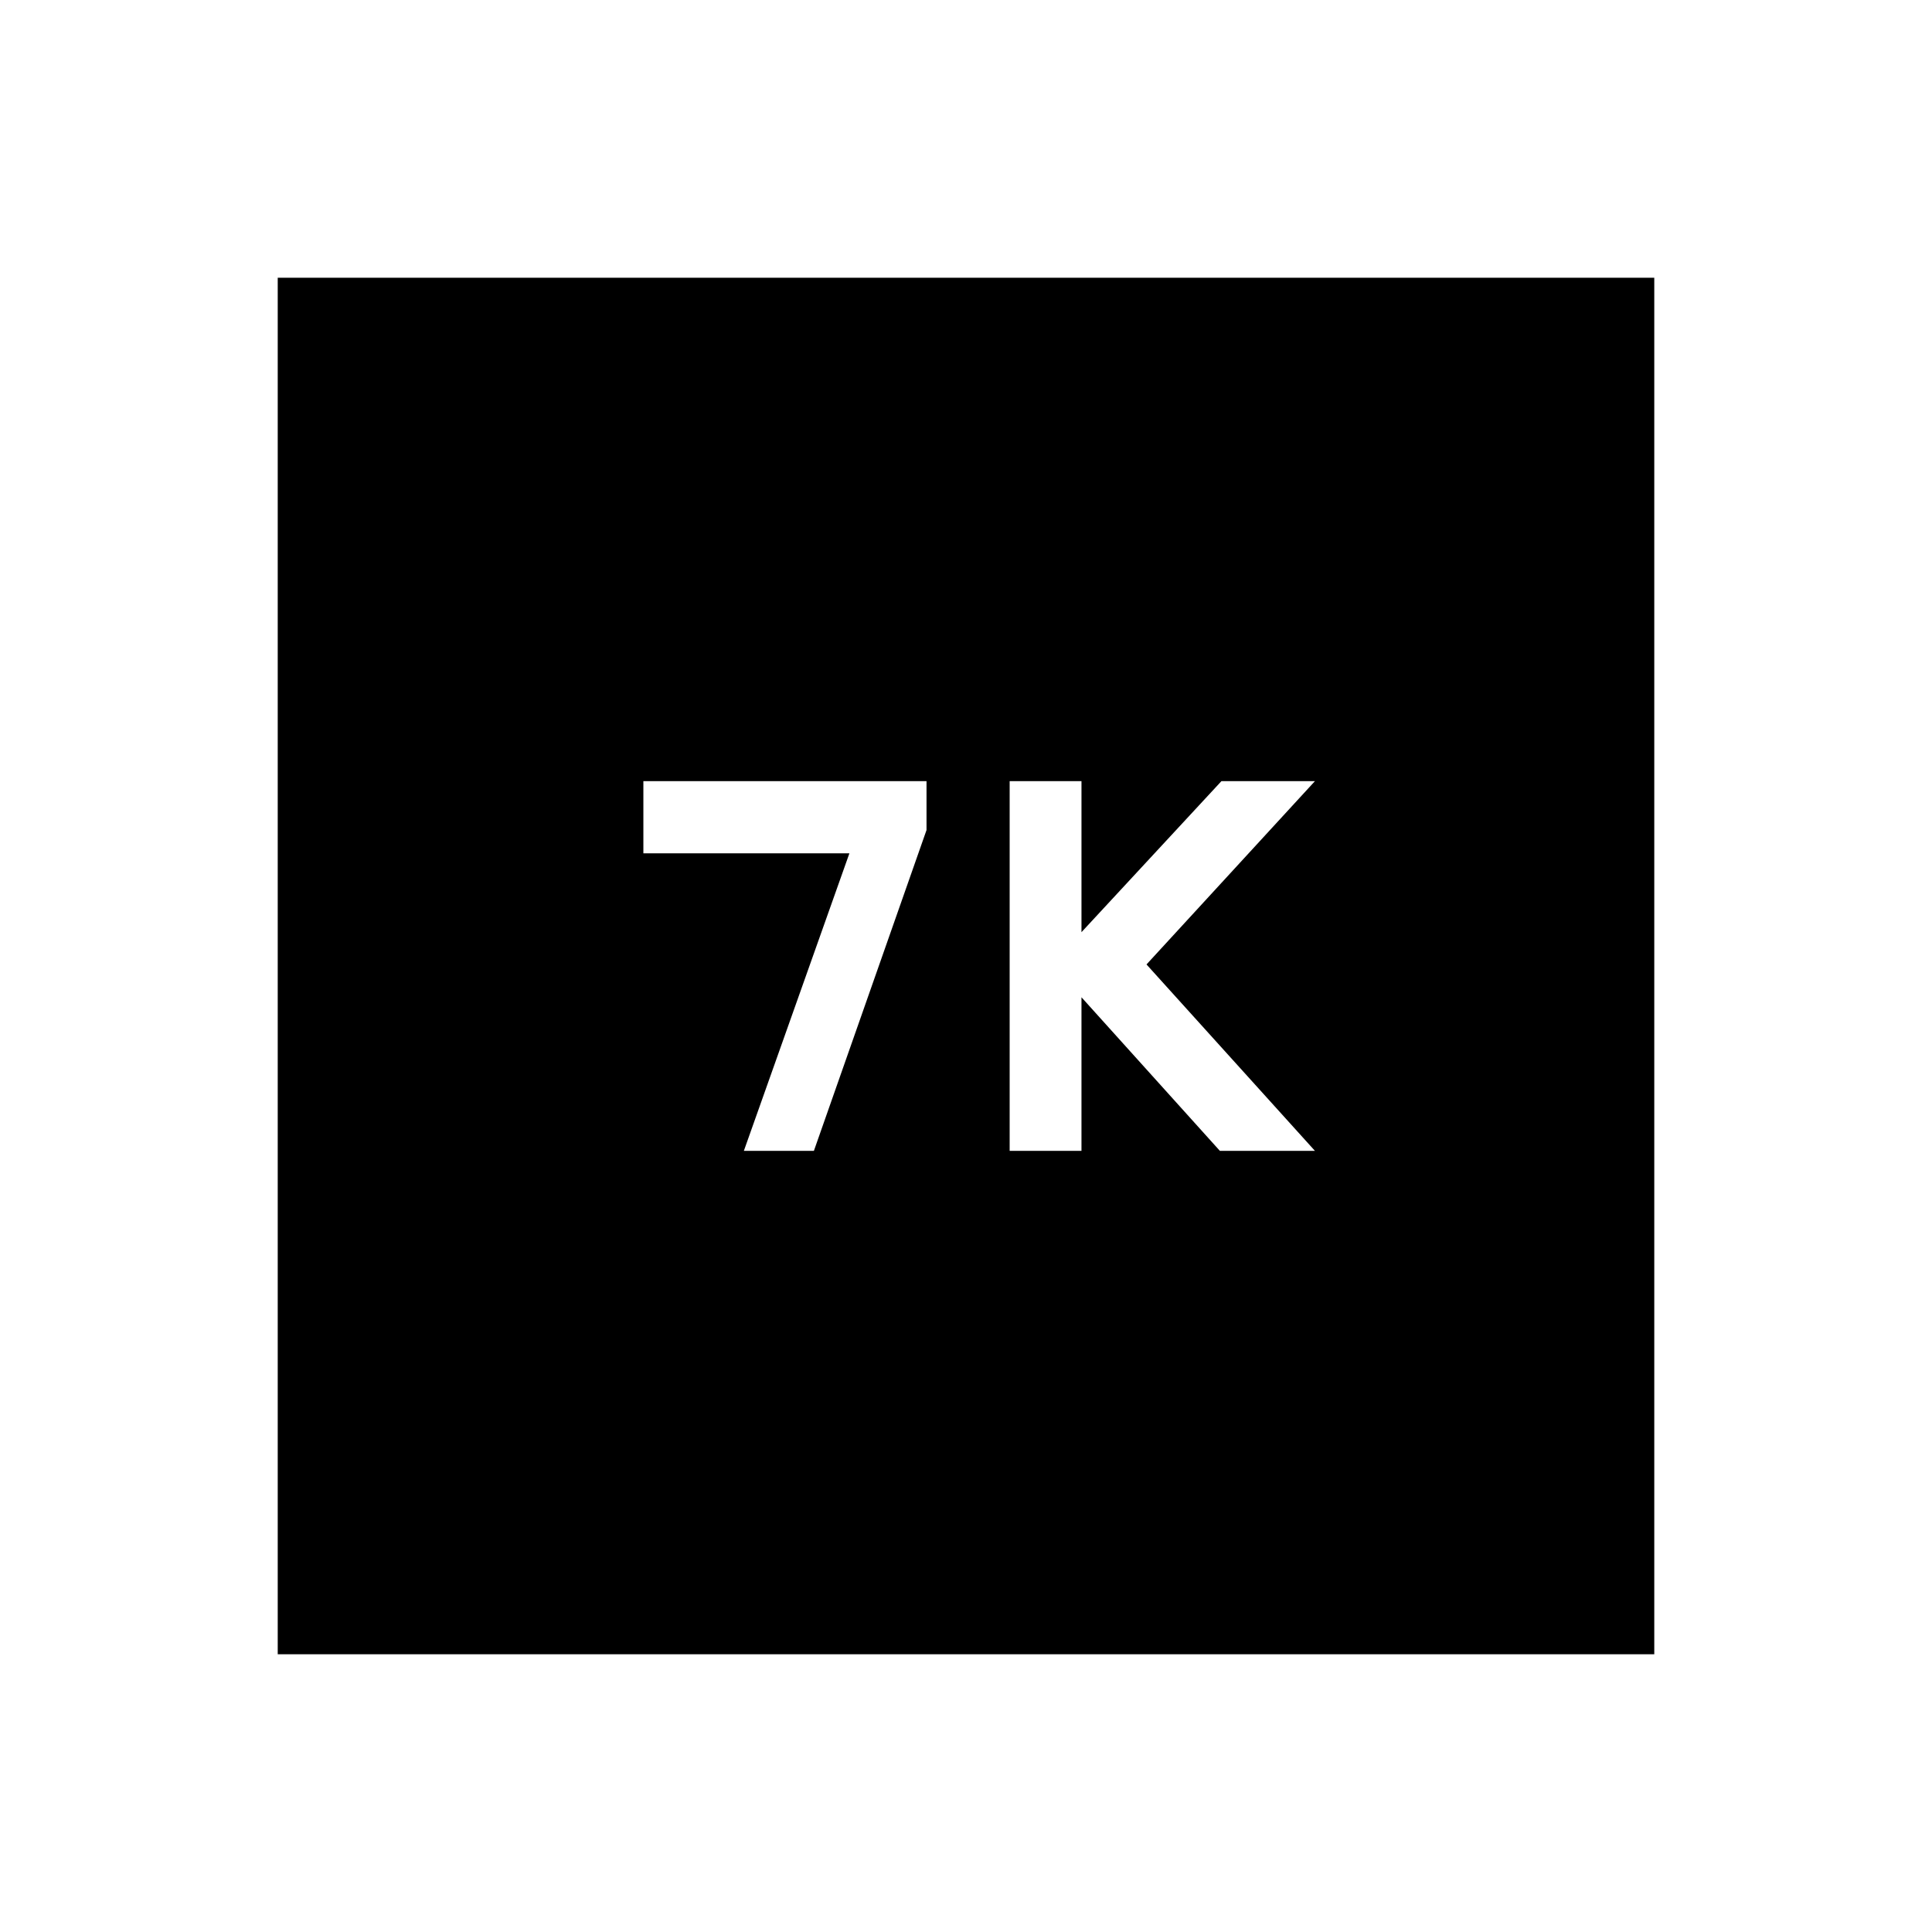 <svg xmlns="http://www.w3.org/2000/svg" height="20" viewBox="0 -960 960 960" width="20"><path d="M501.69-388.15h35.69v-76.31l68.77 76.31h47.23l-83.69-92.62 83.69-91.08h-46.46l-69.54 75.04v-75.04h-35.69v183.7Zm-132.07 0h34.8l55.96-159.39v-24.31H319.69v35.87h102.37l-52.44 147.83ZM138-138v-684h684v684H138Z"/></svg>
